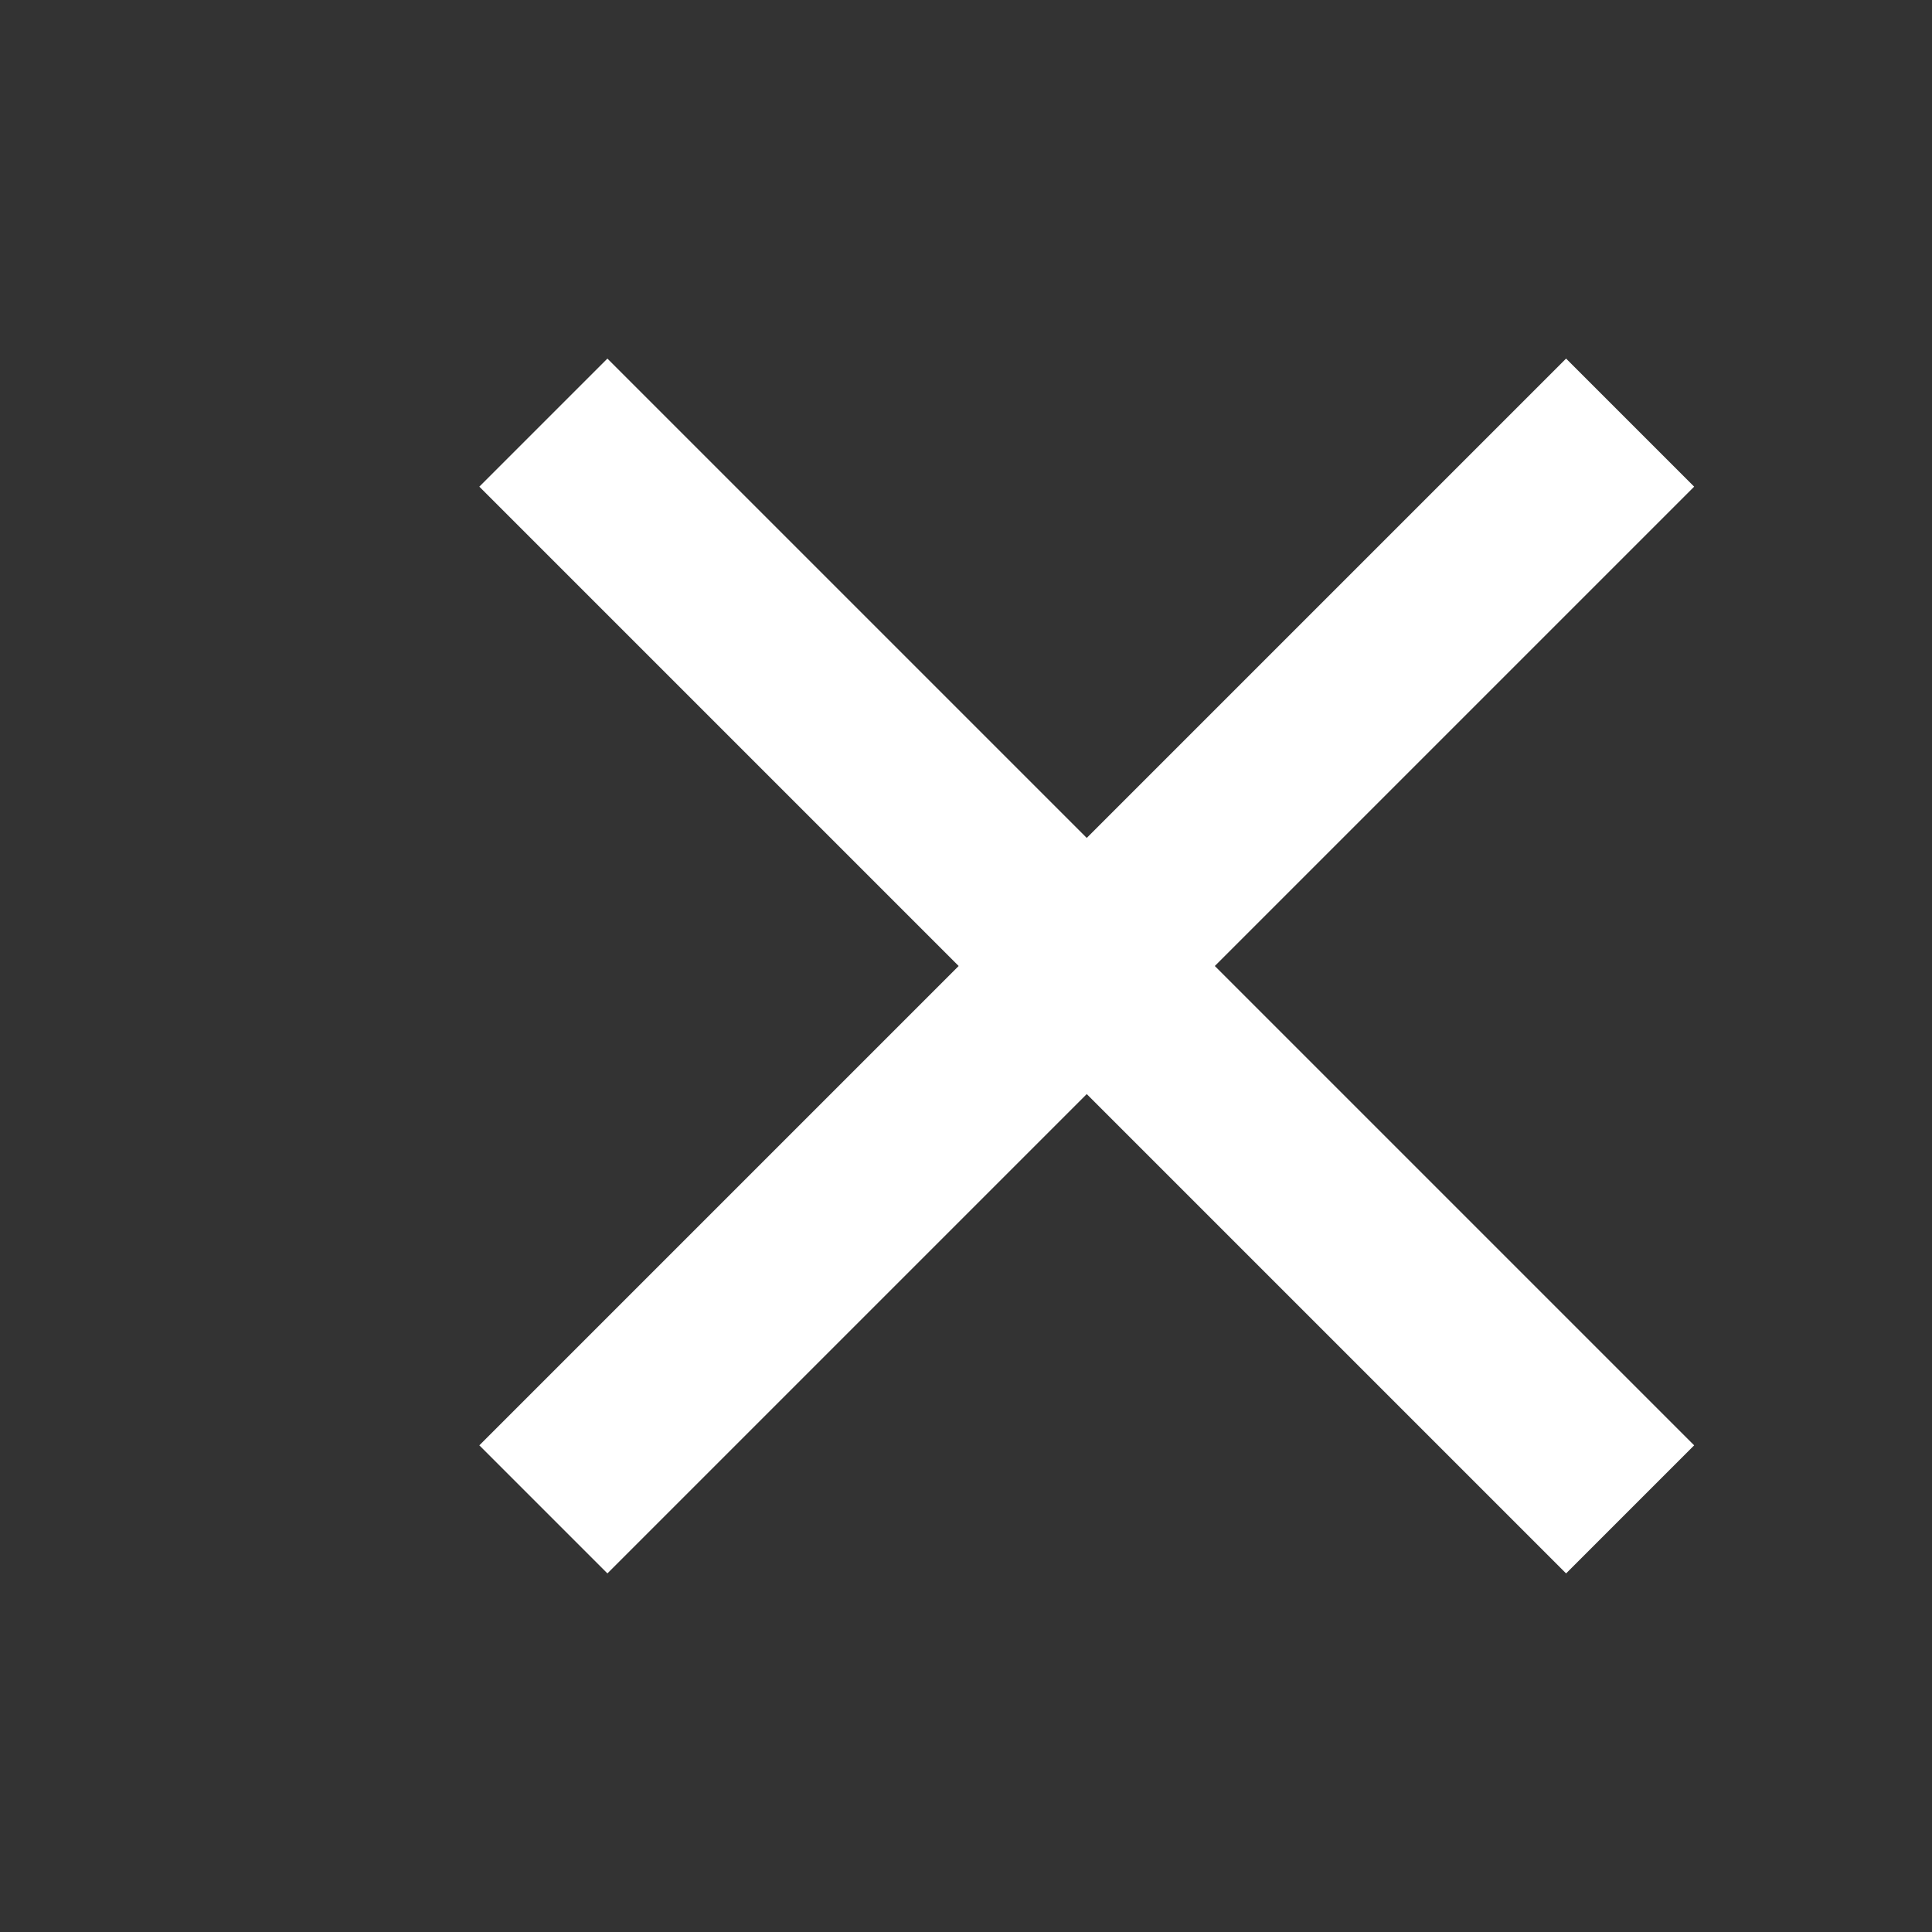 <svg width="32" height="32" viewBox="0 0 32 32" fill="none" xmlns="http://www.w3.org/2000/svg">
<rect x="0" y="0" width="32" height="32" fill="#333333" stroke="none"/>
<path d="M9 7L27 25" stroke="white" stroke-width="3"/>
<path d="M27 7L9 25" stroke="white" stroke-width="3"/>
</svg>
